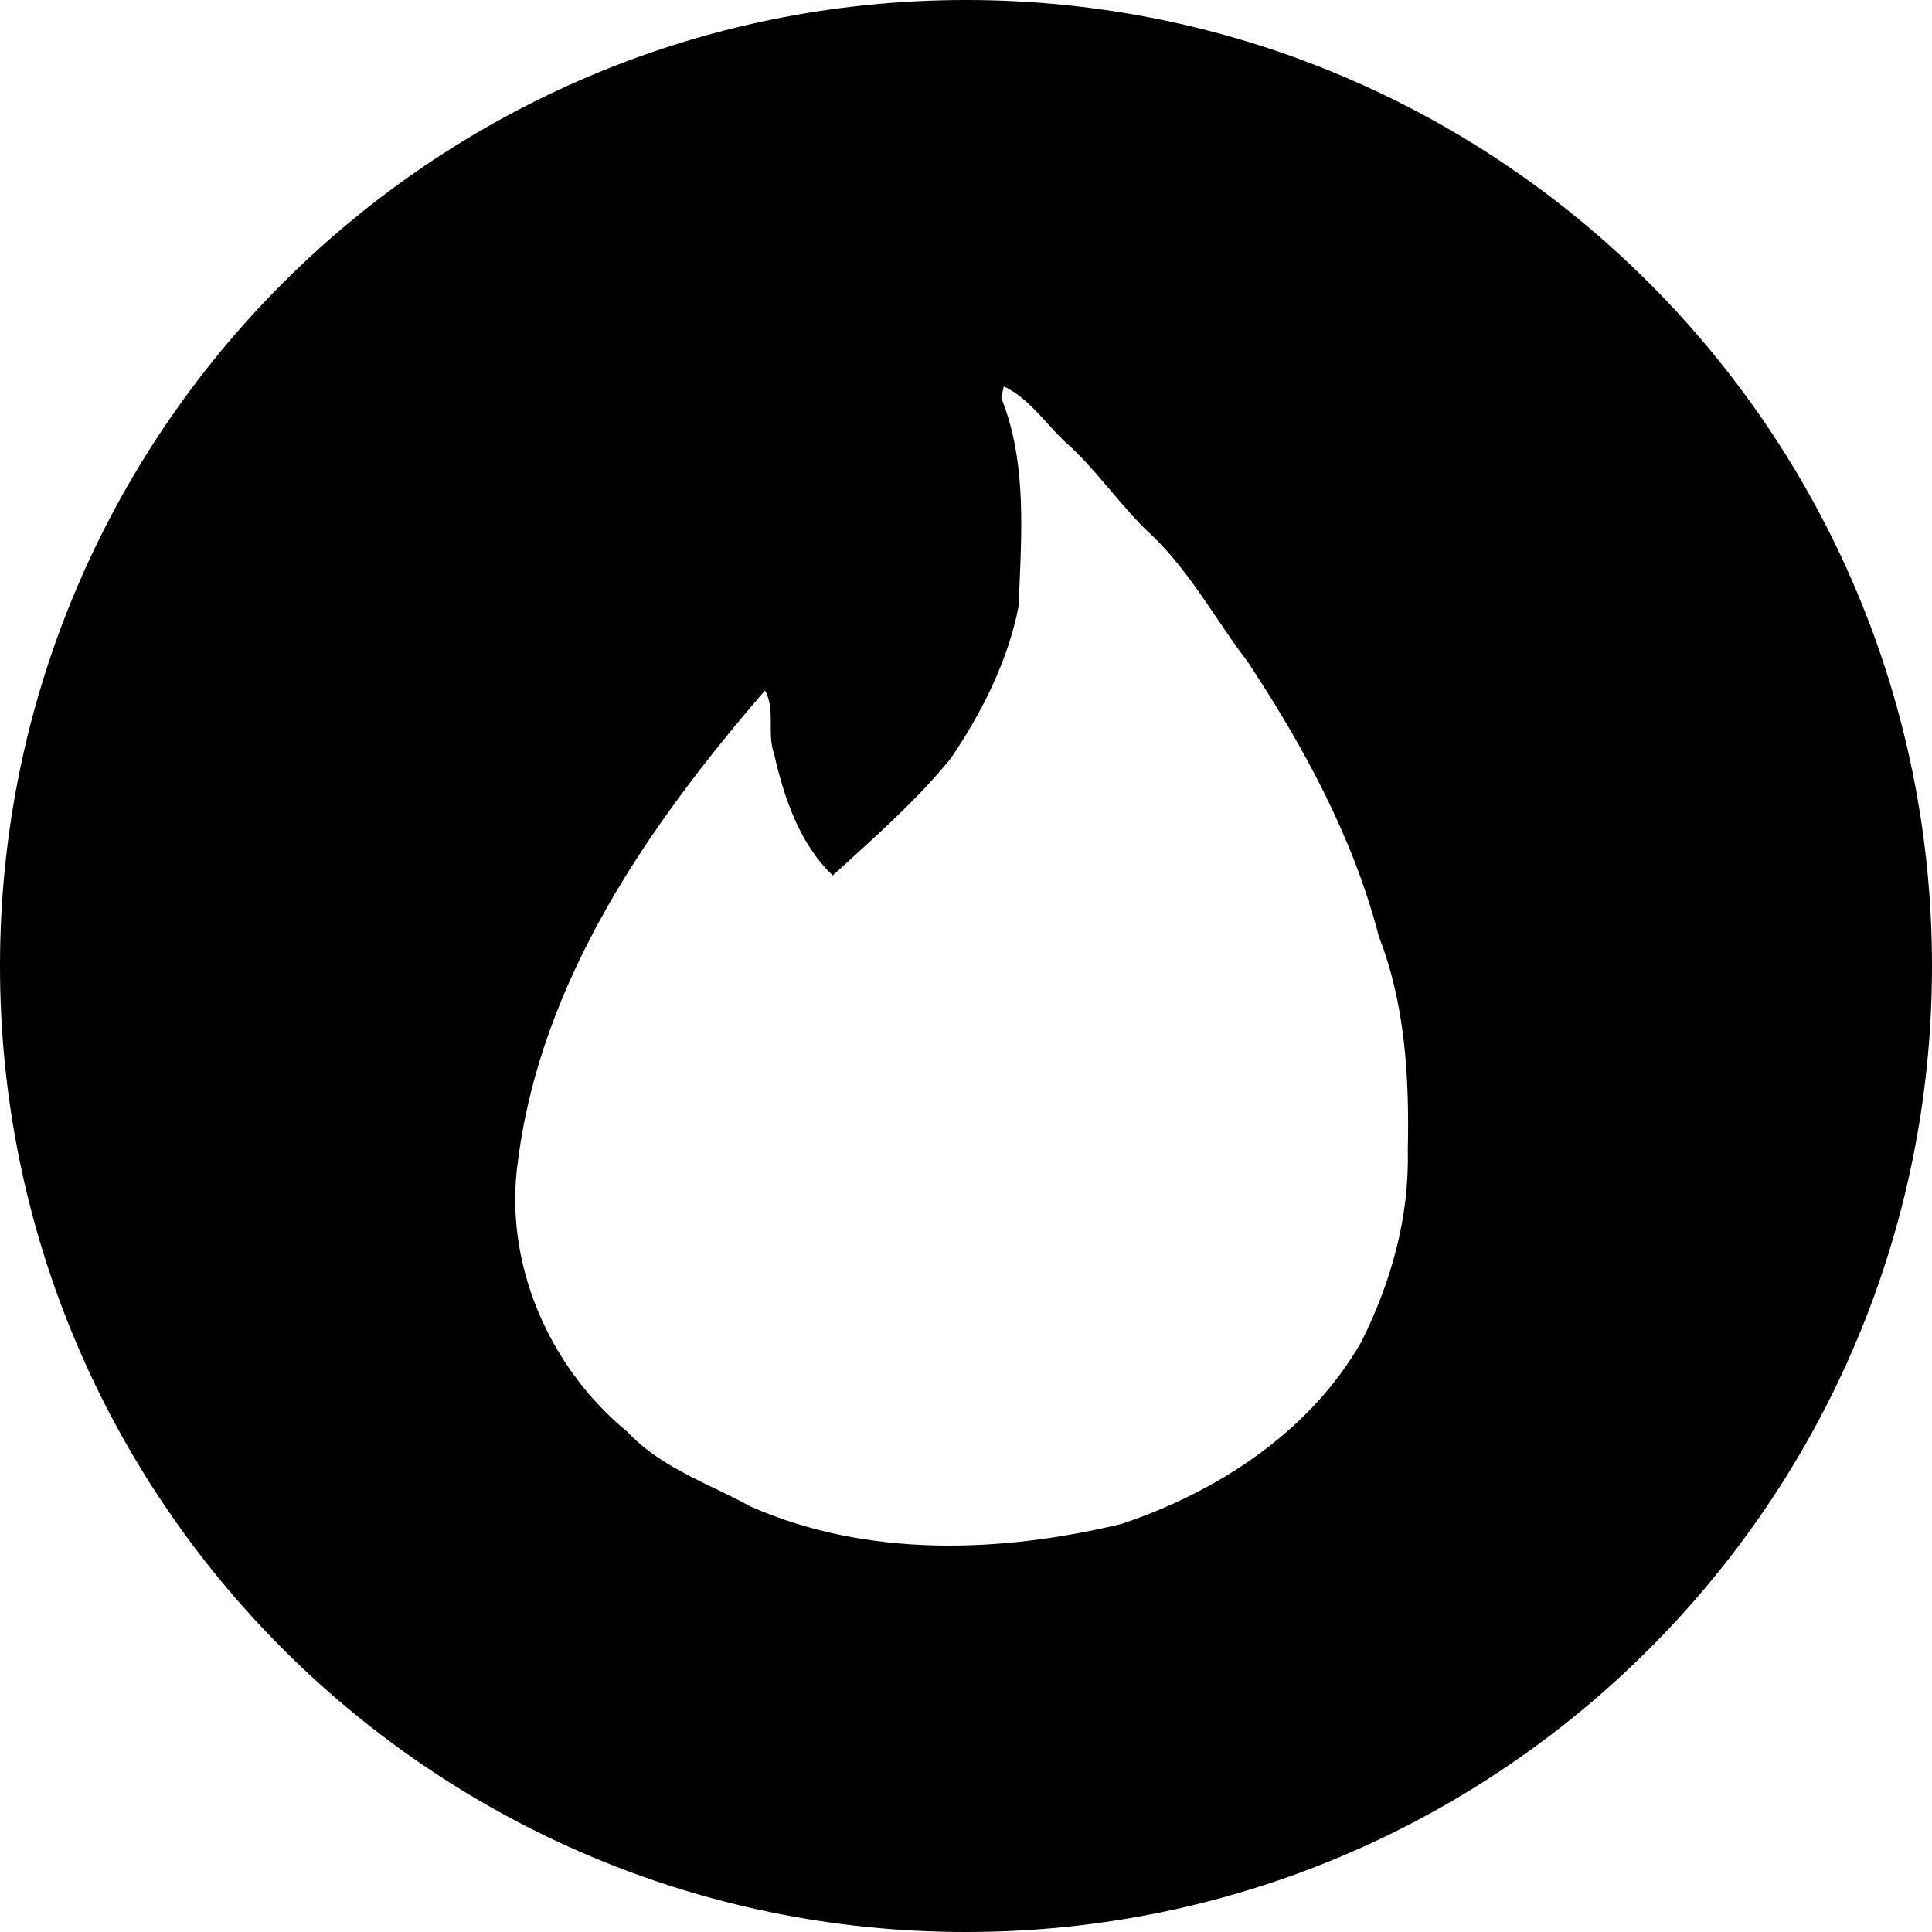 <svg width="48" height="48" viewBox="0 0 48 48" fill="none" xmlns="http://www.w3.org/2000/svg">
<path fill-rule="evenodd" clip-rule="evenodd" d="M0 24C0 37.255 10.745 48 24 48C37.255 48 48 37.255 48 24C48 10.745 37.255 0 24 0C10.745 0 0 10.745 0 24ZM26.016 10.511C26.153 10.662 26.291 10.814 26.437 10.955C26.858 11.321 27.222 11.75 27.585 12.178C27.914 12.566 28.243 12.954 28.613 13.295C29.248 13.902 29.732 14.617 30.216 15.332C30.468 15.705 30.721 16.077 30.994 16.435C32.39 18.549 33.622 20.807 34.258 23.27C34.915 24.953 35.017 26.78 34.976 28.587C35.017 30.229 34.566 31.85 33.827 33.328C32.554 35.566 30.255 37.064 27.854 37.864C24.857 38.583 21.552 38.706 18.658 37.433C18.374 37.277 18.079 37.135 17.784 36.992C16.991 36.609 16.192 36.224 15.579 35.566C13.629 33.964 12.5 31.358 12.87 28.833C13.444 24.338 16.133 20.479 19.007 17.154C19.152 17.422 19.151 17.715 19.15 18.009C19.149 18.255 19.149 18.501 19.233 18.734C19.479 19.822 19.869 20.971 20.69 21.751C20.836 21.617 20.984 21.483 21.132 21.348C22.002 20.556 22.889 19.749 23.625 18.837C24.405 17.687 25.042 16.415 25.308 15.06C25.315 14.873 25.323 14.685 25.331 14.497C25.396 12.946 25.463 11.351 24.877 9.887L24.939 9.6C25.371 9.802 25.692 10.155 26.016 10.511Z" fill="black"/>
</svg>
